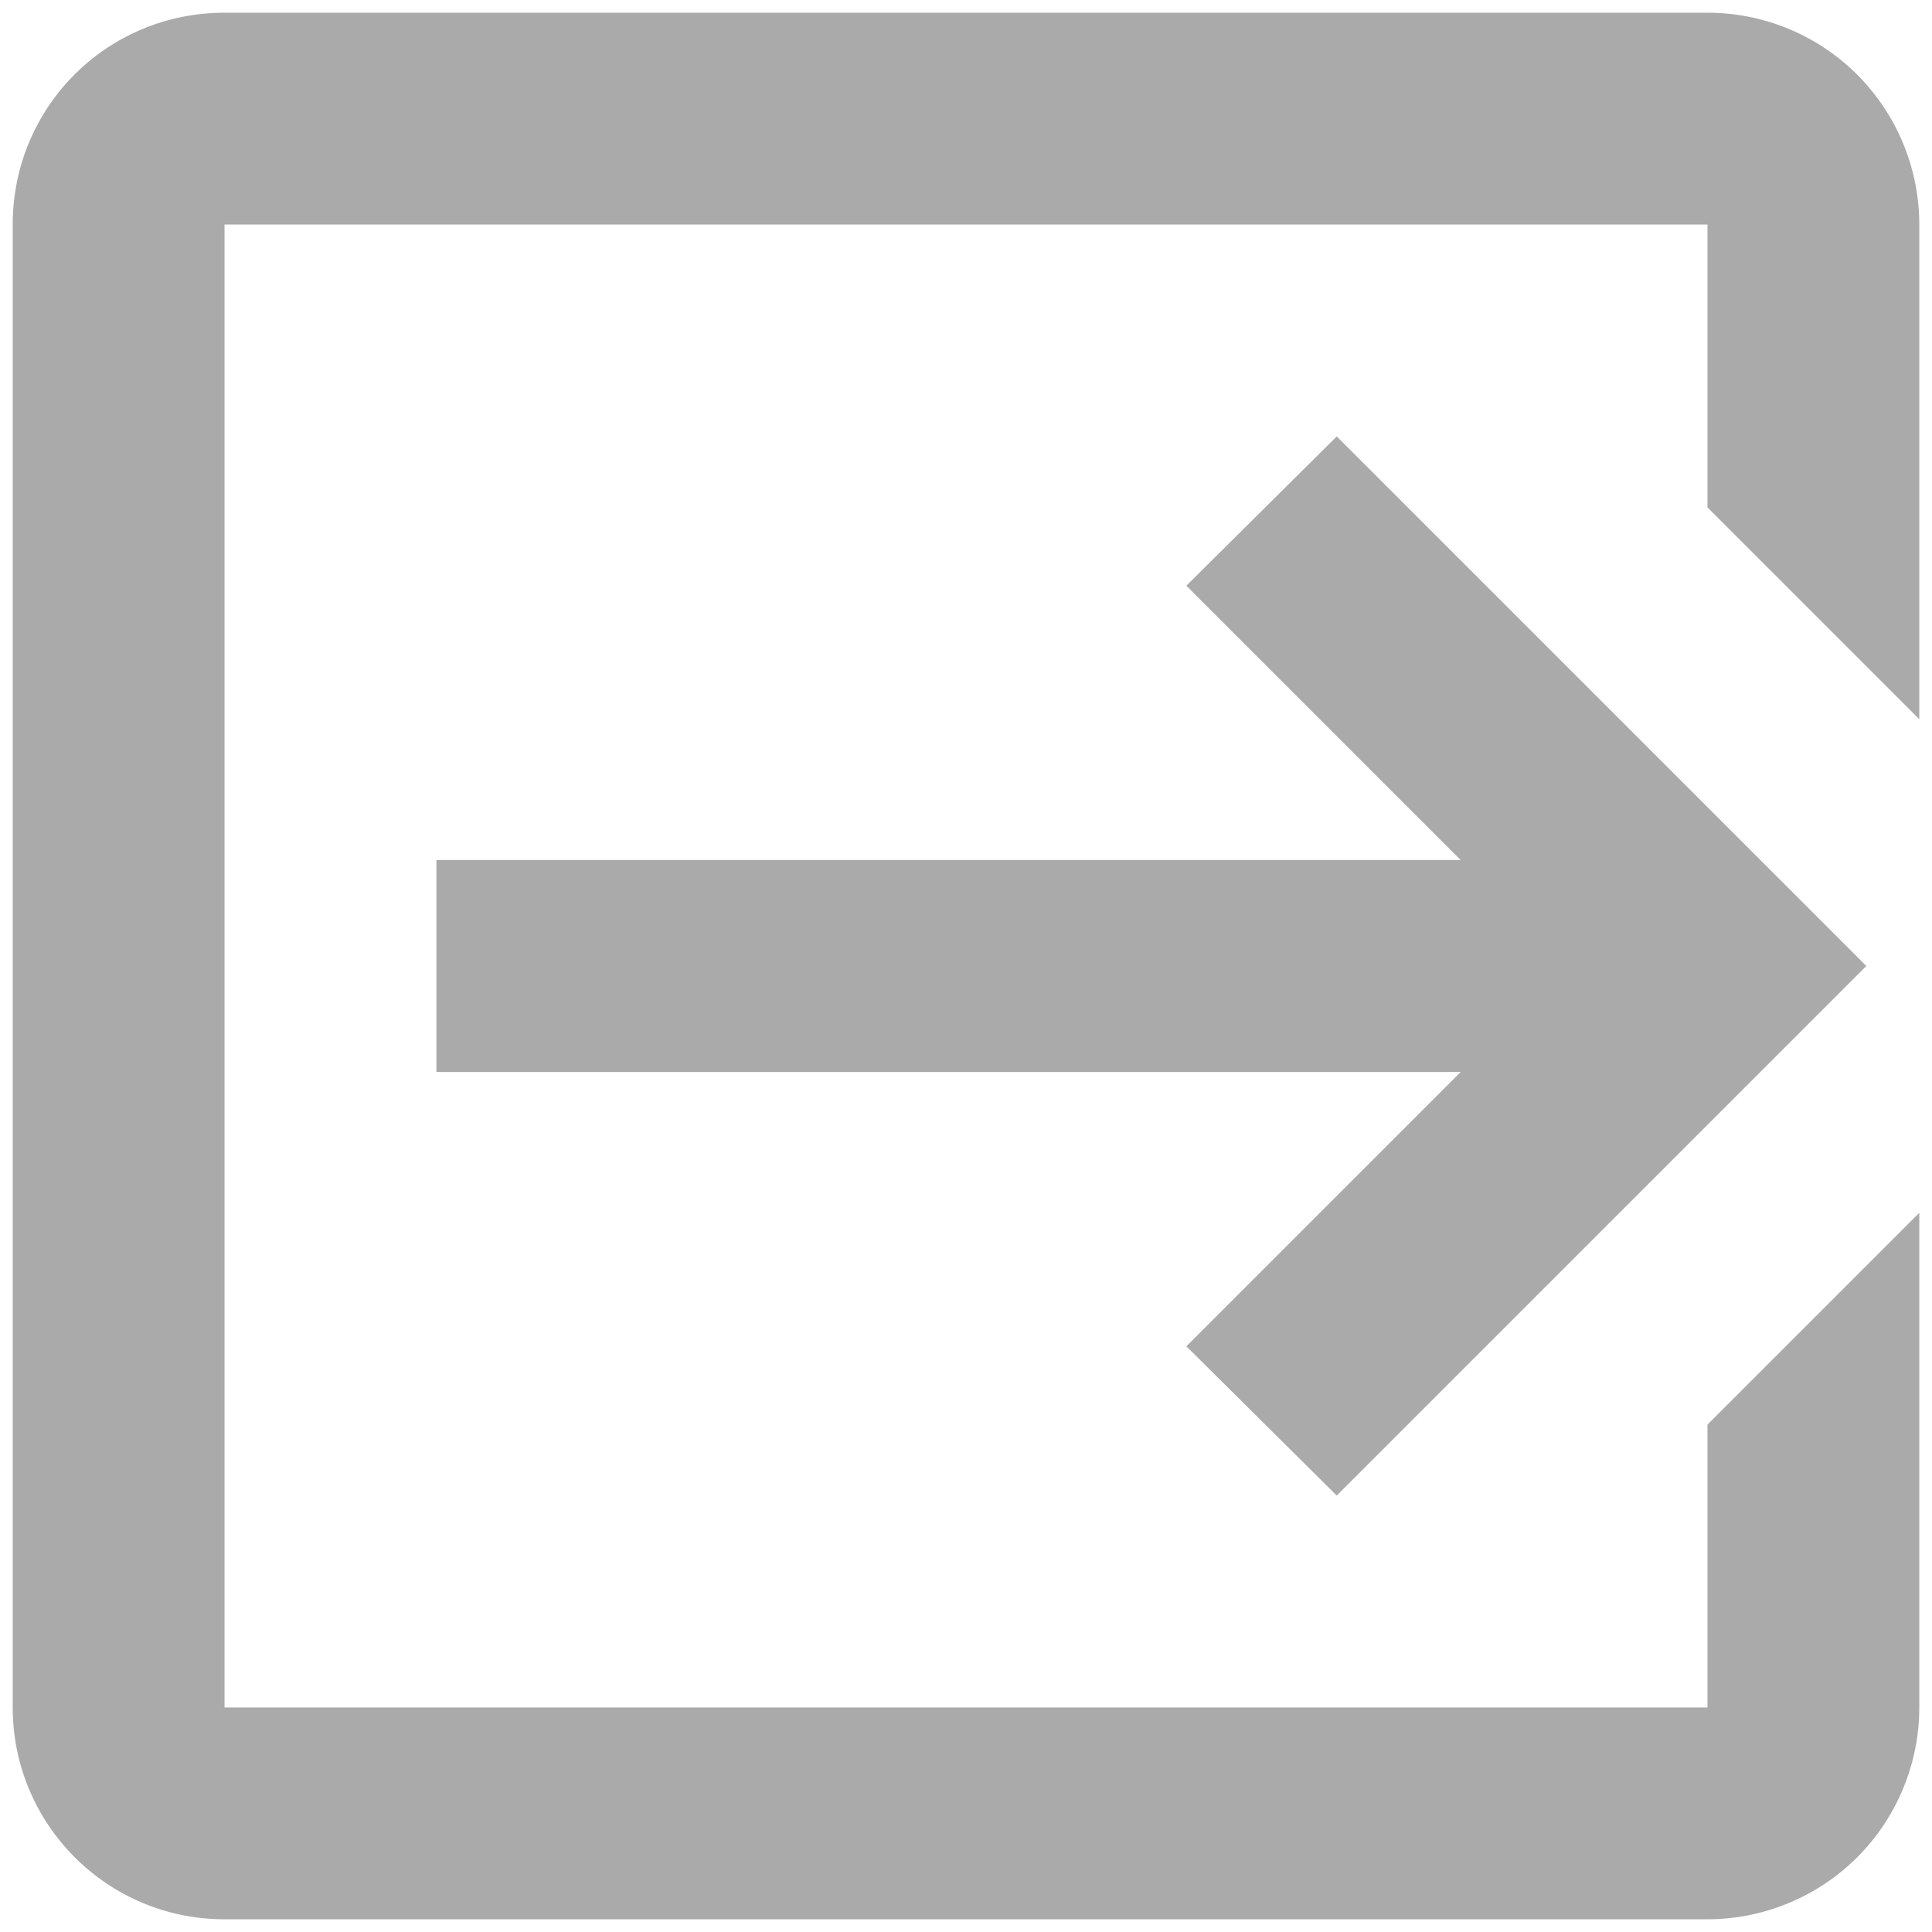 <svg width="19" height="19" viewBox="0 0 19 19" fill="none" xmlns="http://www.w3.org/2000/svg">
<path d="M11.667 13.24L14.365 10.542H4.292V8.458H14.365L11.667 5.76L13.146 4.292L18.354 9.5L13.146 14.708L11.667 13.24ZM16.792 0.125C17.344 0.125 17.874 0.344 18.265 0.735C18.655 1.126 18.875 1.656 18.875 2.208V7.073L16.792 4.99V2.208H2.208V16.792H16.792V14.01L18.875 11.927V16.792C18.875 17.344 18.655 17.874 18.265 18.265C17.874 18.655 17.344 18.875 16.792 18.875H2.208C1.052 18.875 0.125 17.938 0.125 16.792V2.208C0.125 1.052 1.052 0.125 2.208 0.125H16.792Z" fill="#AAAAAA"/>
</svg>
